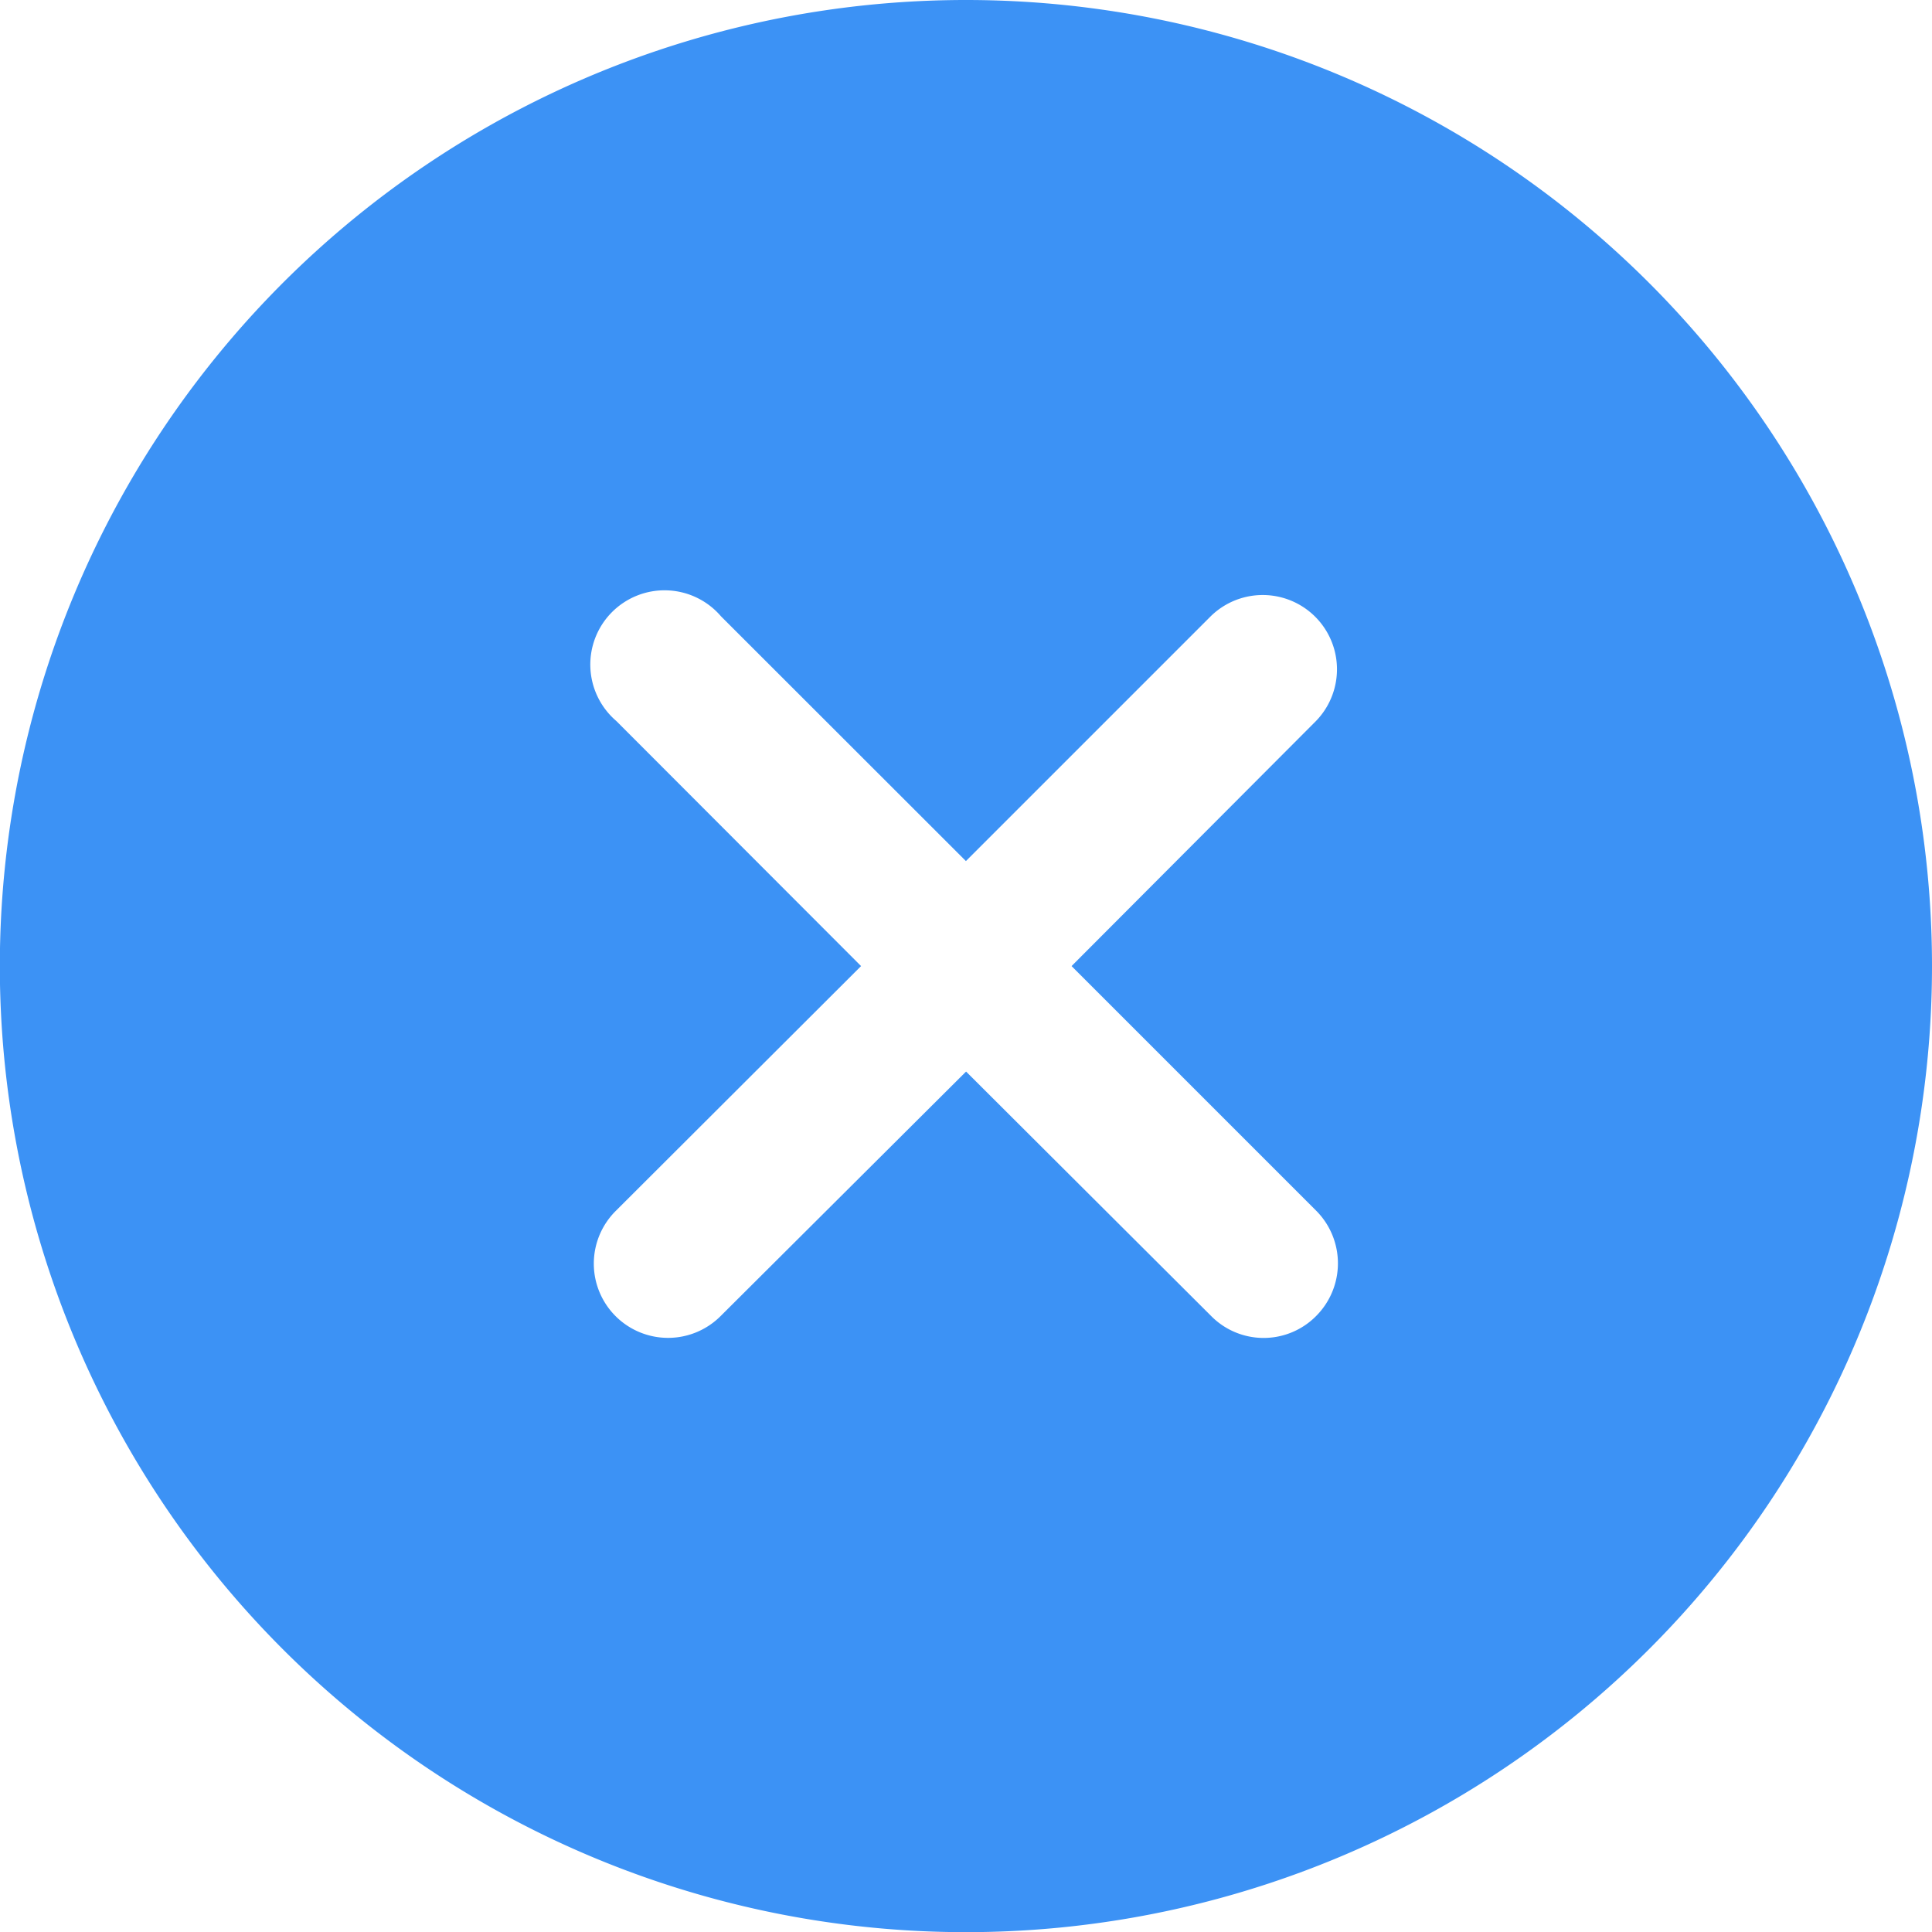 <svg xmlns="http://www.w3.org/2000/svg" width="12.125" height="12.125" viewBox="0 0 12.125 12.125">
  <path id="Icon_ionic-ios-close-circle" data-name="Icon ionic-ios-close-circle" d="M9.438,3.375A6.063,6.063,0,1,0,15.5,9.438,6.062,6.062,0,0,0,9.438,3.375Zm1.536,8.257L9.438,10.1,7.9,11.632a.466.466,0,1,1-.659-.659L8.779,9.438,7.243,7.9A.466.466,0,1,1,7.9,7.243L9.437,8.779l1.536-1.536a.466.466,0,0,1,.659.659L10.1,9.438l1.536,1.536a.468.468,0,0,1,0,.659A.463.463,0,0,1,10.974,11.632Z" transform="translate(-3.375 -3.375)" fill="#3c92f5"/>
</svg>

